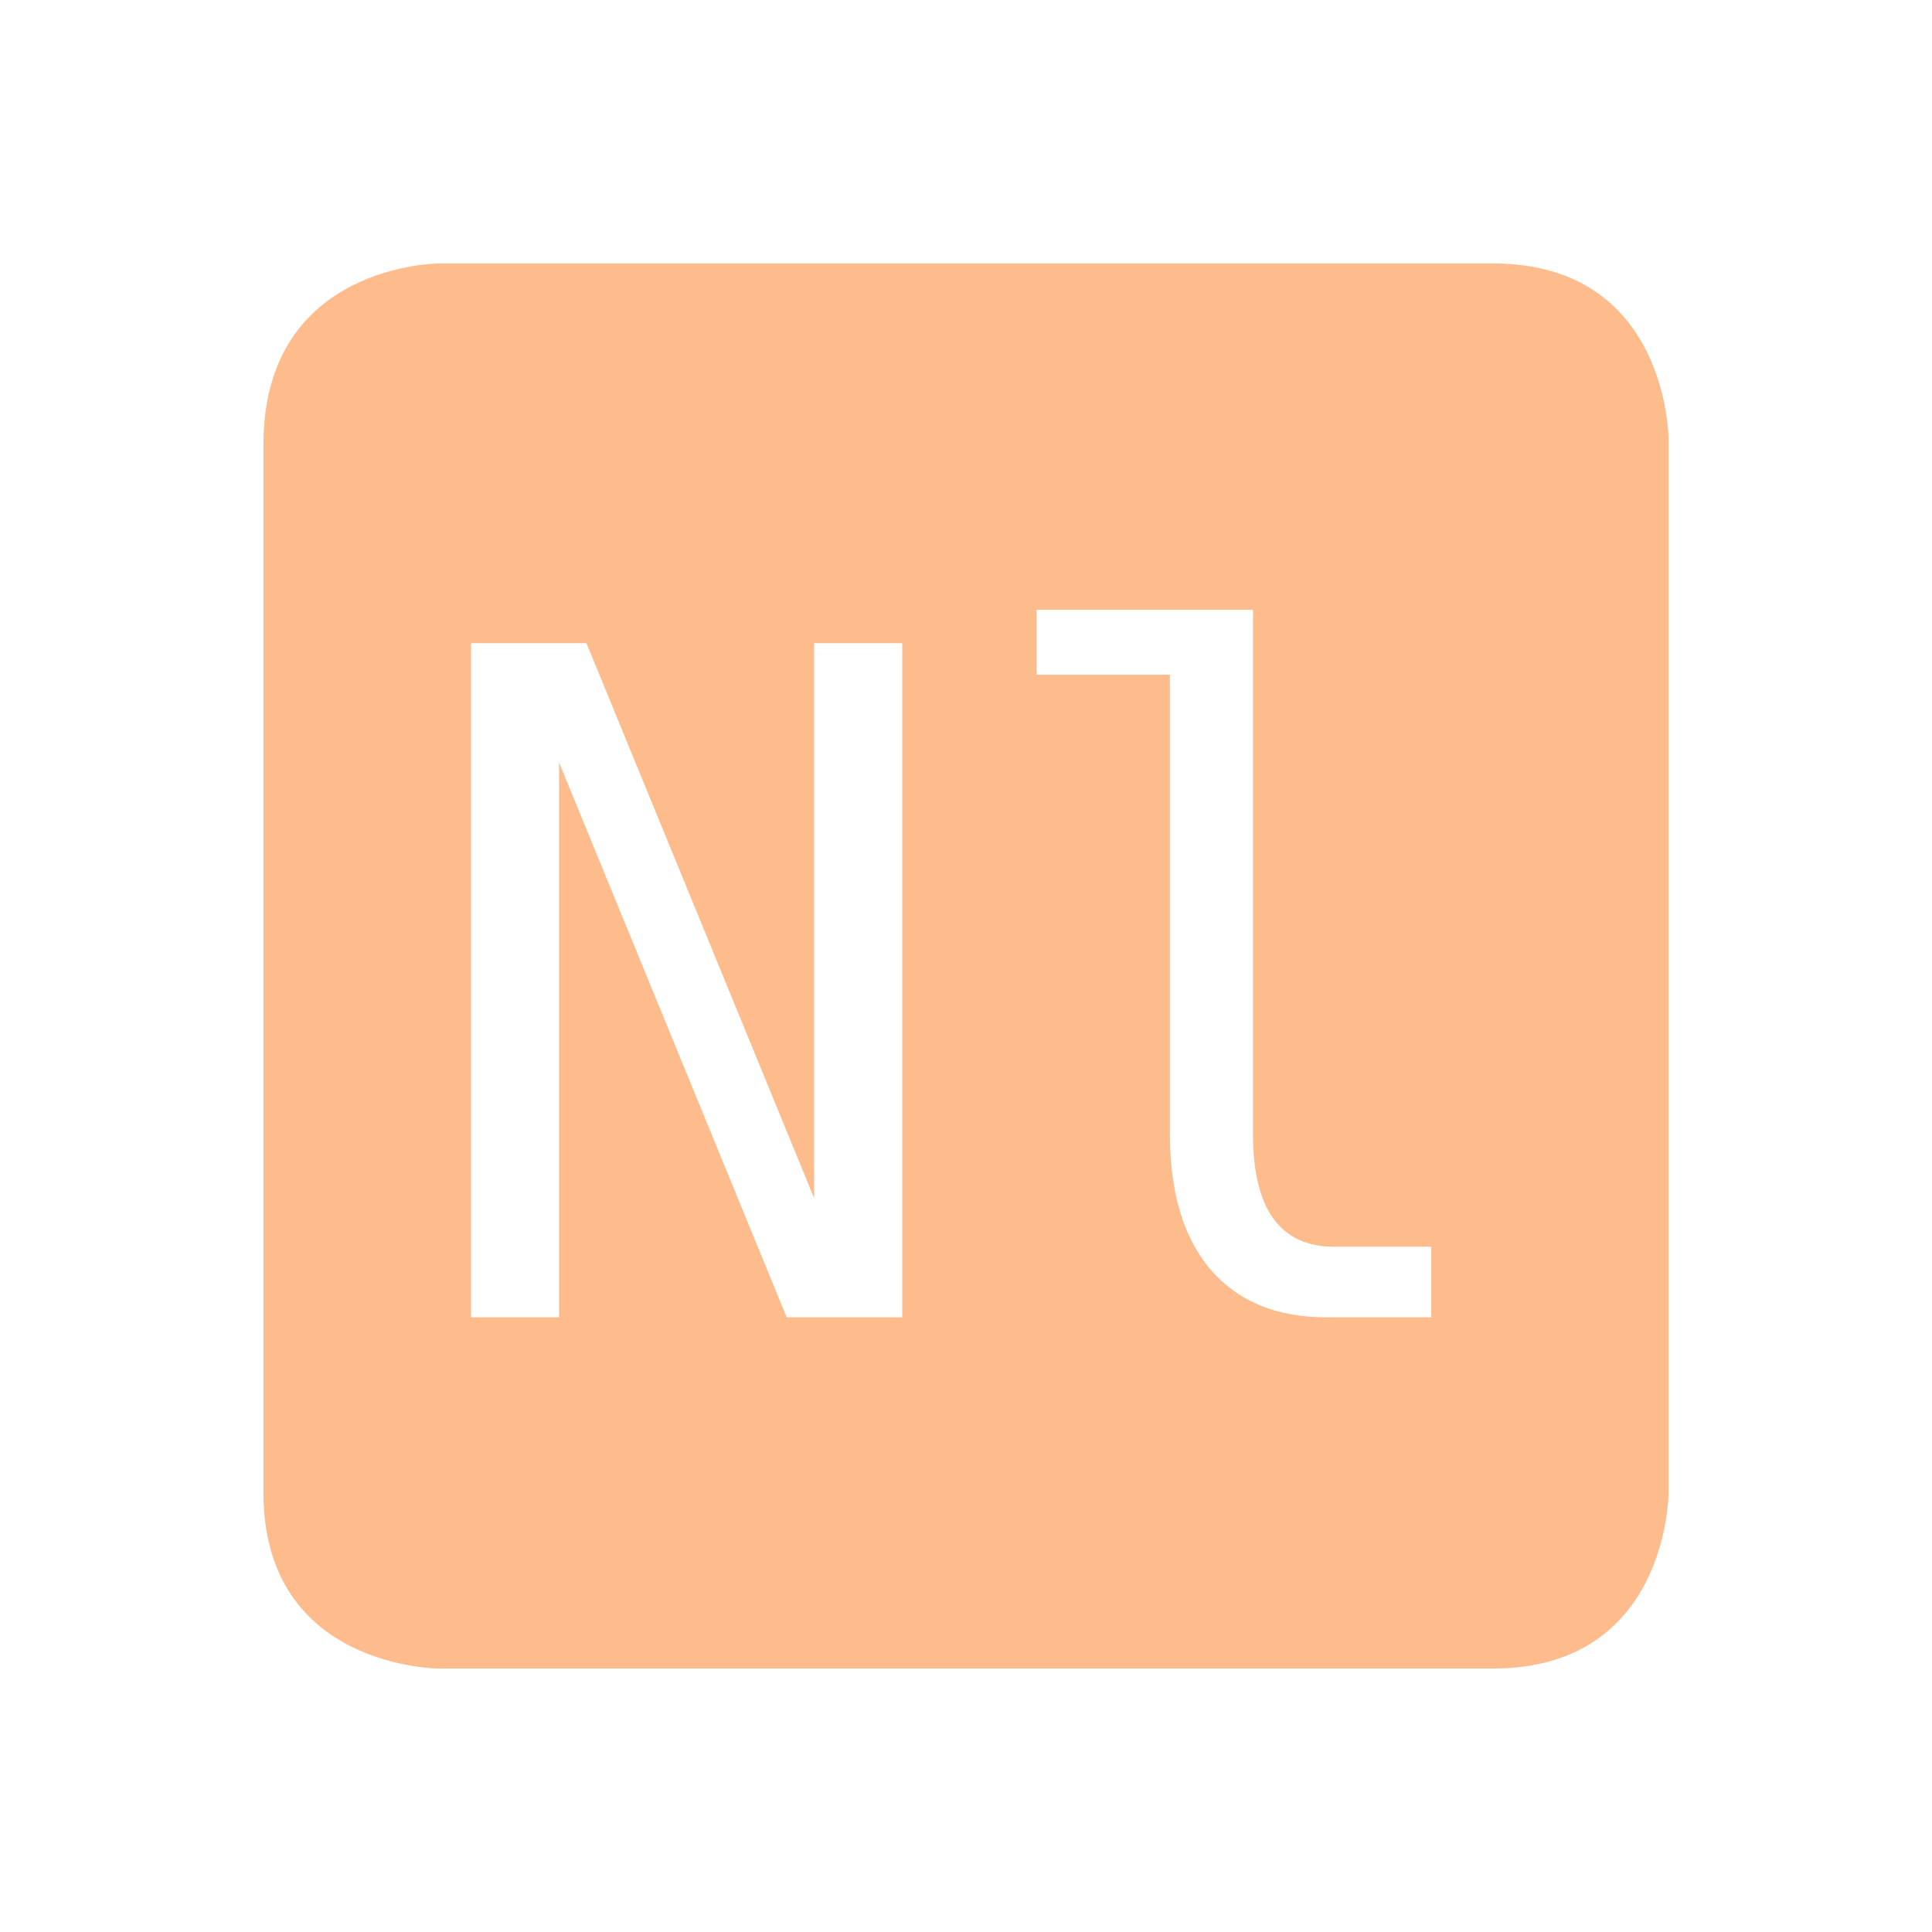 <?xml version="1.0" encoding="UTF-8" standalone="no"?>
<!-- Created with Inkscape (http://www.inkscape.org/) -->
<svg id="svg6530" xmlns:rdf="http://www.w3.org/1999/02/22-rdf-syntax-ns#" xmlns="http://www.w3.org/2000/svg" xmlns:osb="http://www.openswatchbook.org/uri/2009/osb" height="22" viewBox="0 0 22 22" width="22" version="1.1" xmlns:cc="http://creativecommons.org/ns#" xmlns:dc="http://purl.org/dc/elements/1.1/">
 <g id="layer1" transform="translate(-449 -373.36)">
  <path id="path12593" style="color:#bebebe;fill:#febc8d" d="m454 376.36s-2 0-2 2.062v11.938c0 2 2 2 2 2h12c2 0 2-2 2-2v-12s0-2-2-2h-12zm6.805 3.943h2.463v5.969c0 0.425 0.076 0.747 0.23 0.963 0.158 0.216 0.39 0.322 0.695 0.322h1.105v0.803h-1.199c-0.566 0-1.004-0.182-1.316-0.545-0.308-0.363-0.461-0.878-0.461-1.543v-5.229h-1.518v-0.74zm-6.441 0.381h1.314l2.592 6.318v-6.318h1.004v7.676h-1.316l-2.592-6.318v6.318h-1.002v-7.676z"/>
  <rect id="rect12599" style="color:#bebebe;fill:none" height="22" width="22" y="373.36" x="449"/>
 </g>
</svg>
